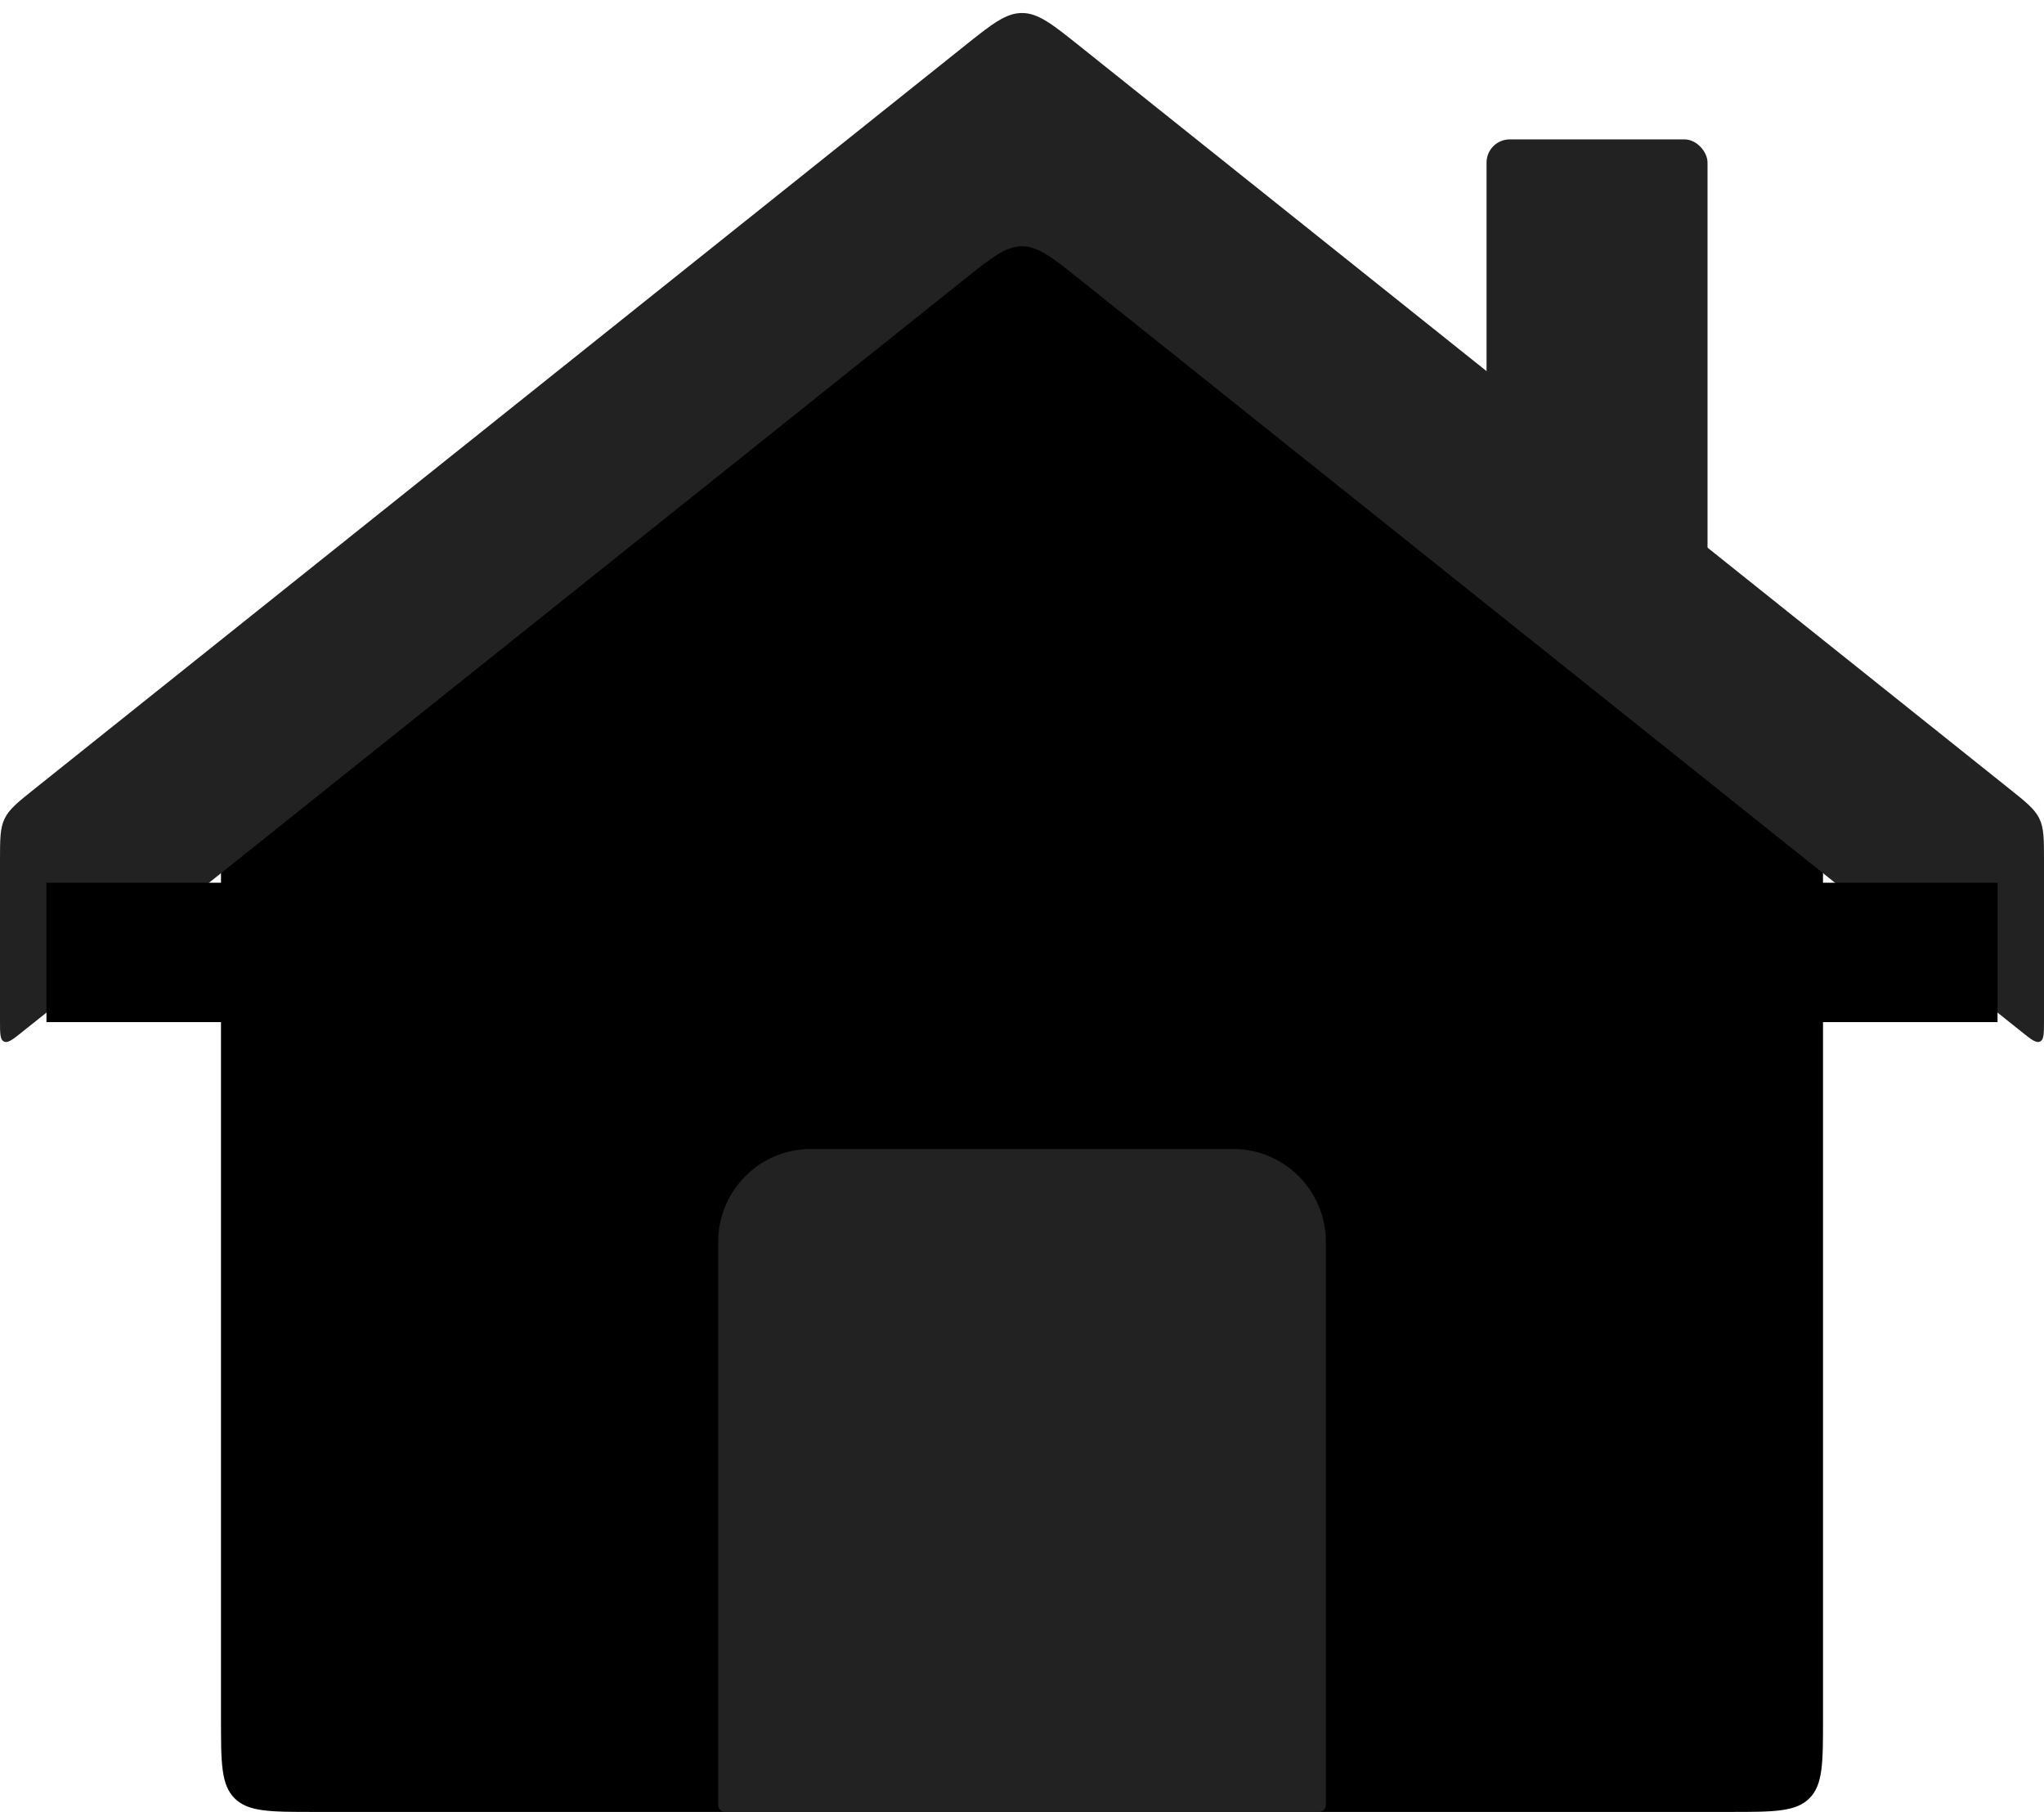<svg width="44" height="39" viewBox="0 0 44 39" fill="none" xmlns="http://www.w3.org/2000/svg">
<path d="M4.757 18.889C4.757 17.88 4.757 17.375 4.979 16.944C5.2 16.514 5.611 16.22 6.432 15.634L20.838 5.344C21.399 4.943 21.68 4.742 22 4.742C22.32 4.742 22.601 4.943 23.163 5.344L37.568 15.634C38.389 16.22 38.8 16.514 39.022 16.944C39.243 17.375 39.243 17.88 39.243 18.889V37C39.243 37.943 39.243 38.414 38.95 38.707C38.657 39 38.186 39 37.243 39H6.757C5.814 39 5.343 39 5.05 38.707C4.757 38.414 4.757 37.943 4.757 37V18.889Z" fill="black"/>
<path d="M0 21.971C0 22.242 0 22.377 0.085 22.418C0.17 22.459 0.276 22.374 0.487 22.205L20.752 6.018C21.35 5.54 21.65 5.301 22 5.301C22.35 5.301 22.65 5.54 23.248 6.018L43.513 22.205C43.724 22.374 43.83 22.459 43.915 22.418C44 22.377 44 22.242 44 21.971V18.536C44 18.063 44 17.827 43.901 17.621C43.802 17.416 43.618 17.268 43.248 16.973L23.248 0.997C22.65 0.519 22.35 0.28 22 0.28C21.65 0.28 21.35 0.519 20.752 0.997L0.752 16.973C0.382 17.268 0.198 17.416 0.099 17.621C0 17.827 0 18.063 0 18.536V21.971Z" fill="#222222"/>
<path d="M26.541 24.73H17.459C16.355 24.73 15.46 25.625 15.46 26.73V38.85C15.46 38.933 15.527 39 15.61 39H28.391C28.473 39 28.541 38.933 28.541 38.85V26.73C28.541 25.625 27.645 24.73 26.541 24.73Z" fill="#222222"/>
<rect x="32" y="3" width="4.757" height="9.514" rx="0.5" fill="#222222"/>
<rect x="1" y="19" width="42" height="3" fill="black"/>
</svg>

